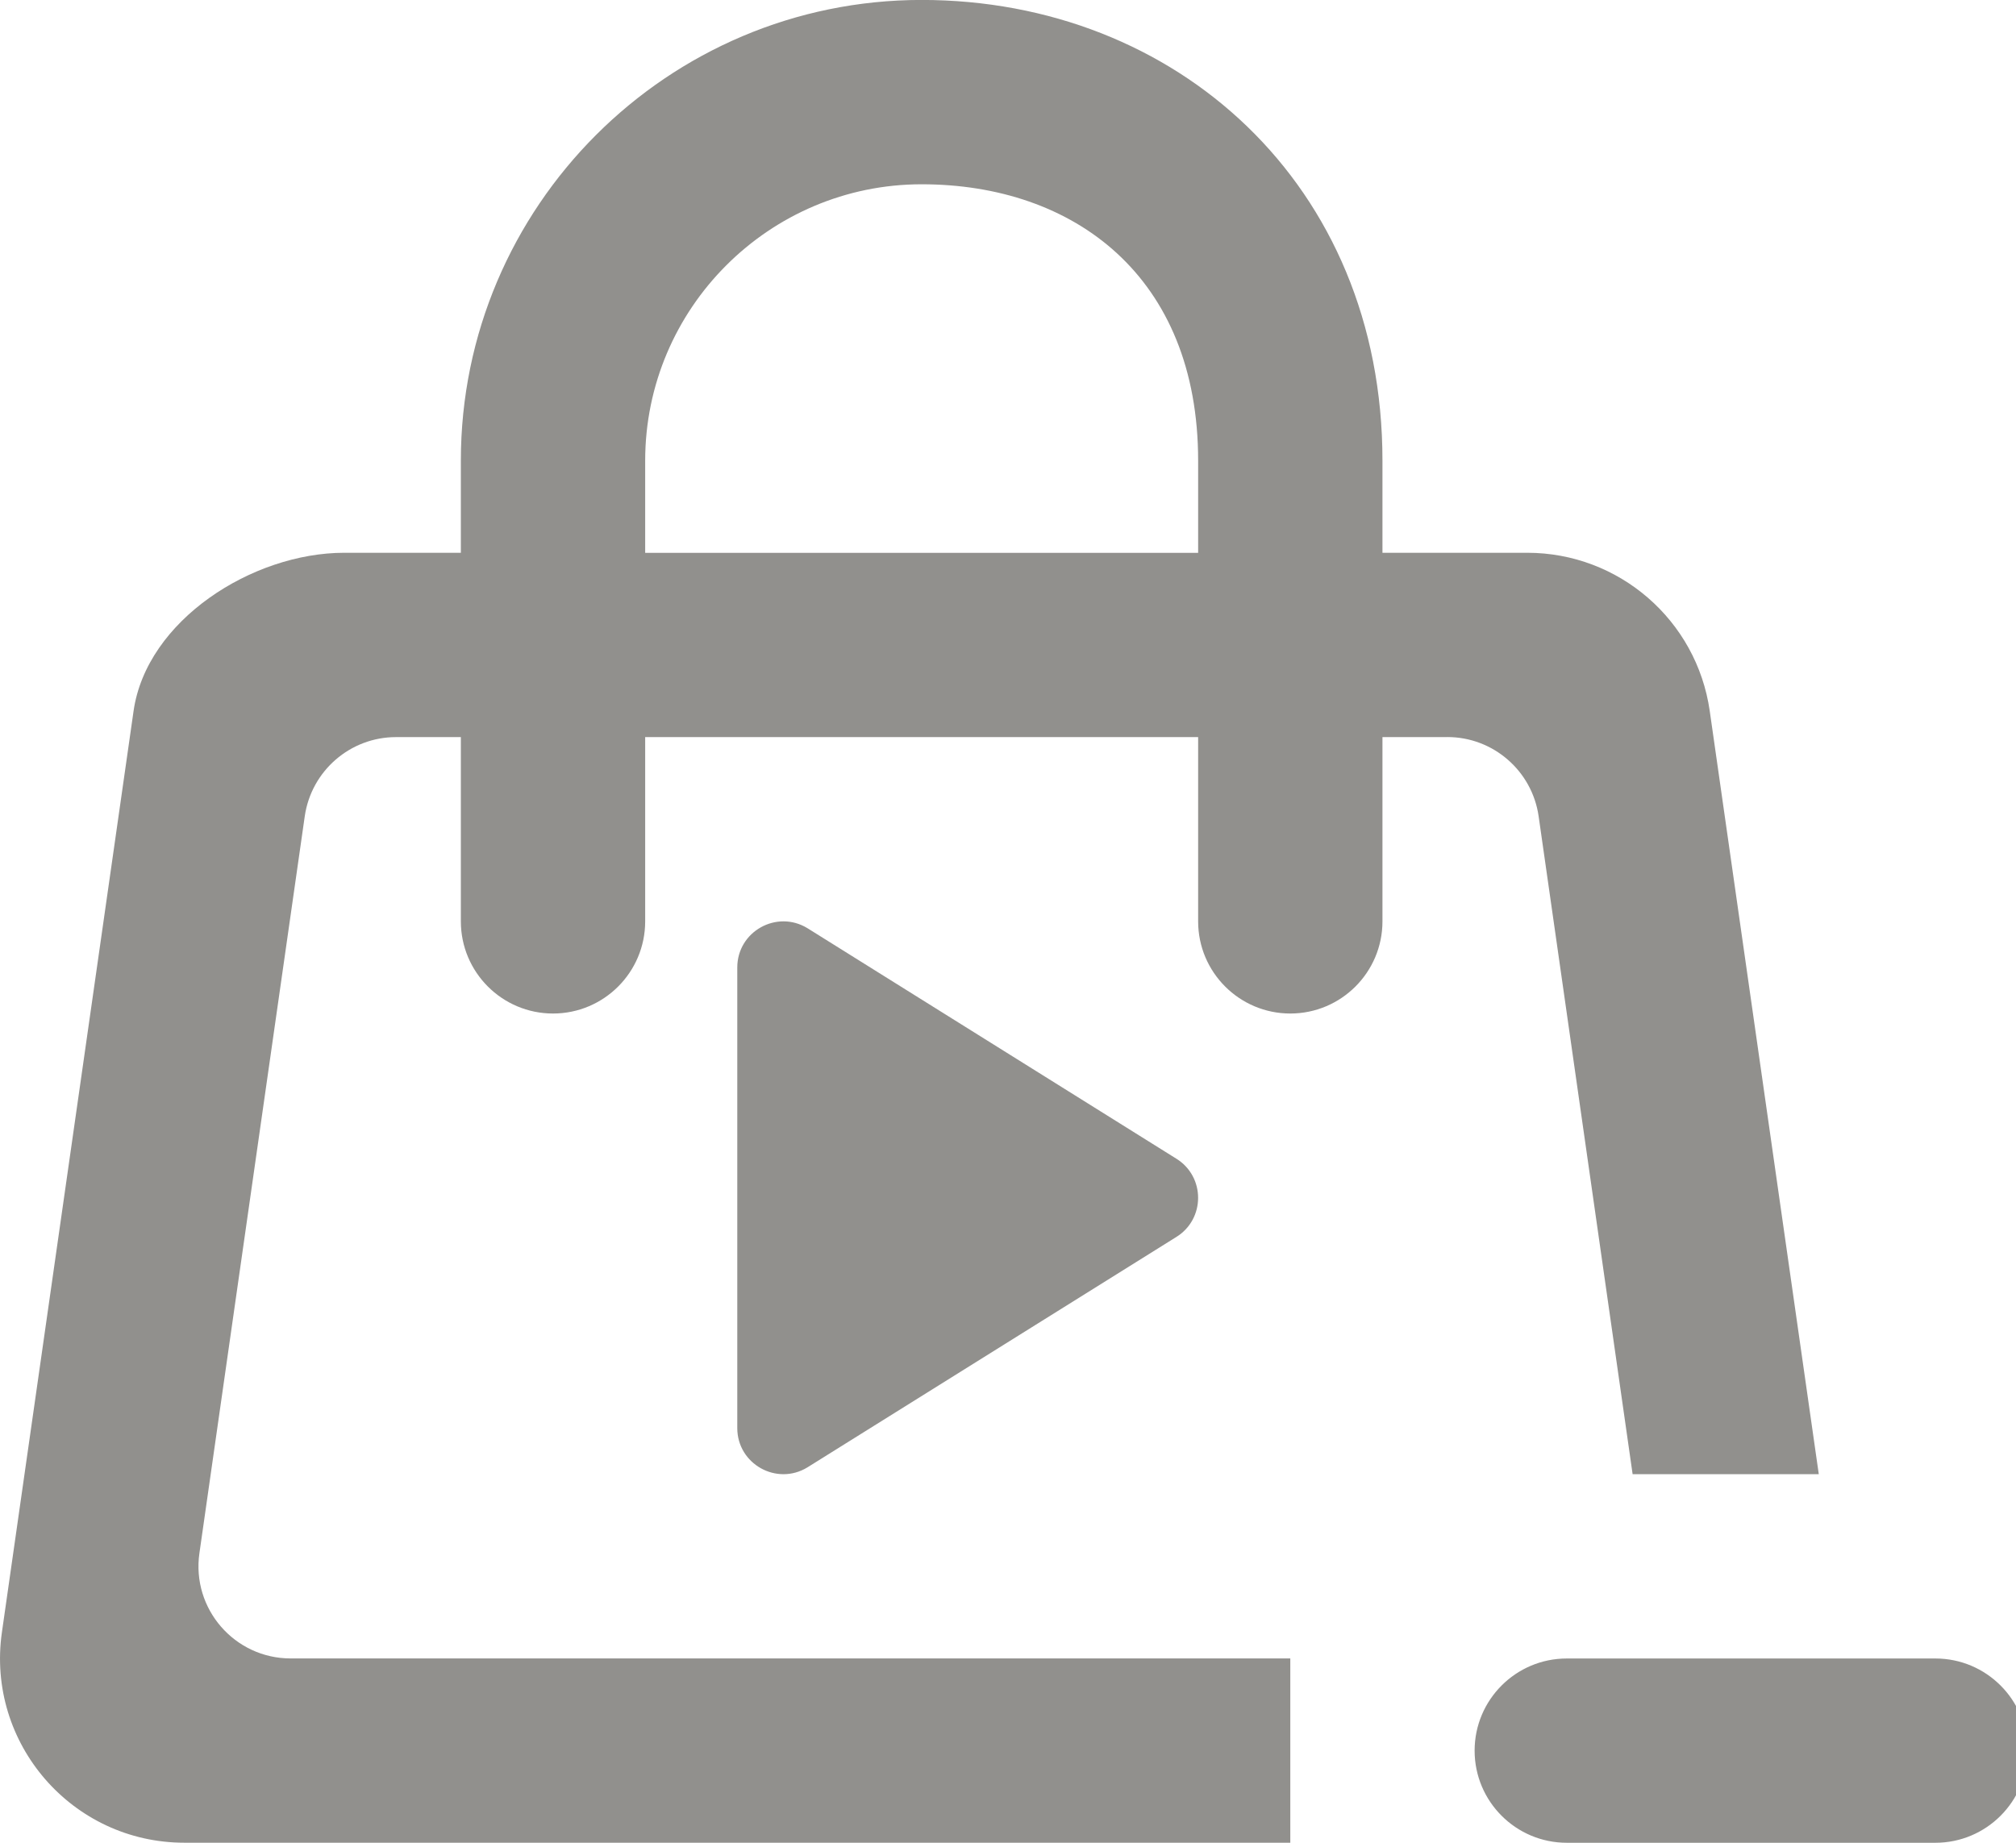 <!-- Generated by IcoMoon.io -->
<svg version="1.1" xmlns="http://www.w3.org/2000/svg" width="35" height="32" viewBox="0 0 35 32">
<title>as-bag_minus_play_round-</title>
<path fill="#91908d" d="M33.601 28.8h-6.4c-0.883 0-1.6 0.717-1.6 1.6s0.717 1.6 1.6 1.6h6.4c0.883 0 1.6-0.717 1.6-1.6s-0.717-1.6-1.6-1.6zM20.801 8c0-3.2-2.154-4.8-4.8-4.8s-4.8 2.154-4.8 4.8v1.6h9.6v-1.6zM25.127 12.8h-1.126v3.2c0 0.883-0.717 1.6-1.6 1.6s-1.6-0.717-1.6-1.6v-3.2h-9.6v3.2c0 0.883-0.717 1.6-1.6 1.6s-1.6-0.717-1.6-1.6v-3.2h-1.126c-0.795 0-1.47 0.586-1.584 1.374l-1.829 12.798c-0.138 0.965 0.611 1.827 1.584 1.827h17.355v3.2h-19.2c-1.947 0-3.443-1.725-3.168-3.653l2.286-16c0.226-1.576 2.064-2.747 3.658-2.747h2.024v-1.6c0-4.411 3.589-8 8-8s8 3.2 8 8v1.6h2.514c1.592 0 2.942 1.171 3.168 2.747l1.893 13.253h-3.232l-1.632-11.427c-0.114-0.787-0.789-1.373-1.584-1.373zM14.018 16.118l6.4 4c0.51 0.312 0.51 1.053 0 1.365l-6.4 3.998c-0.533 0.326-1.218-0.058-1.218-0.682v-7.998c0-0.626 0.685-1.008 1.218-0.683z"></path>
</svg>
